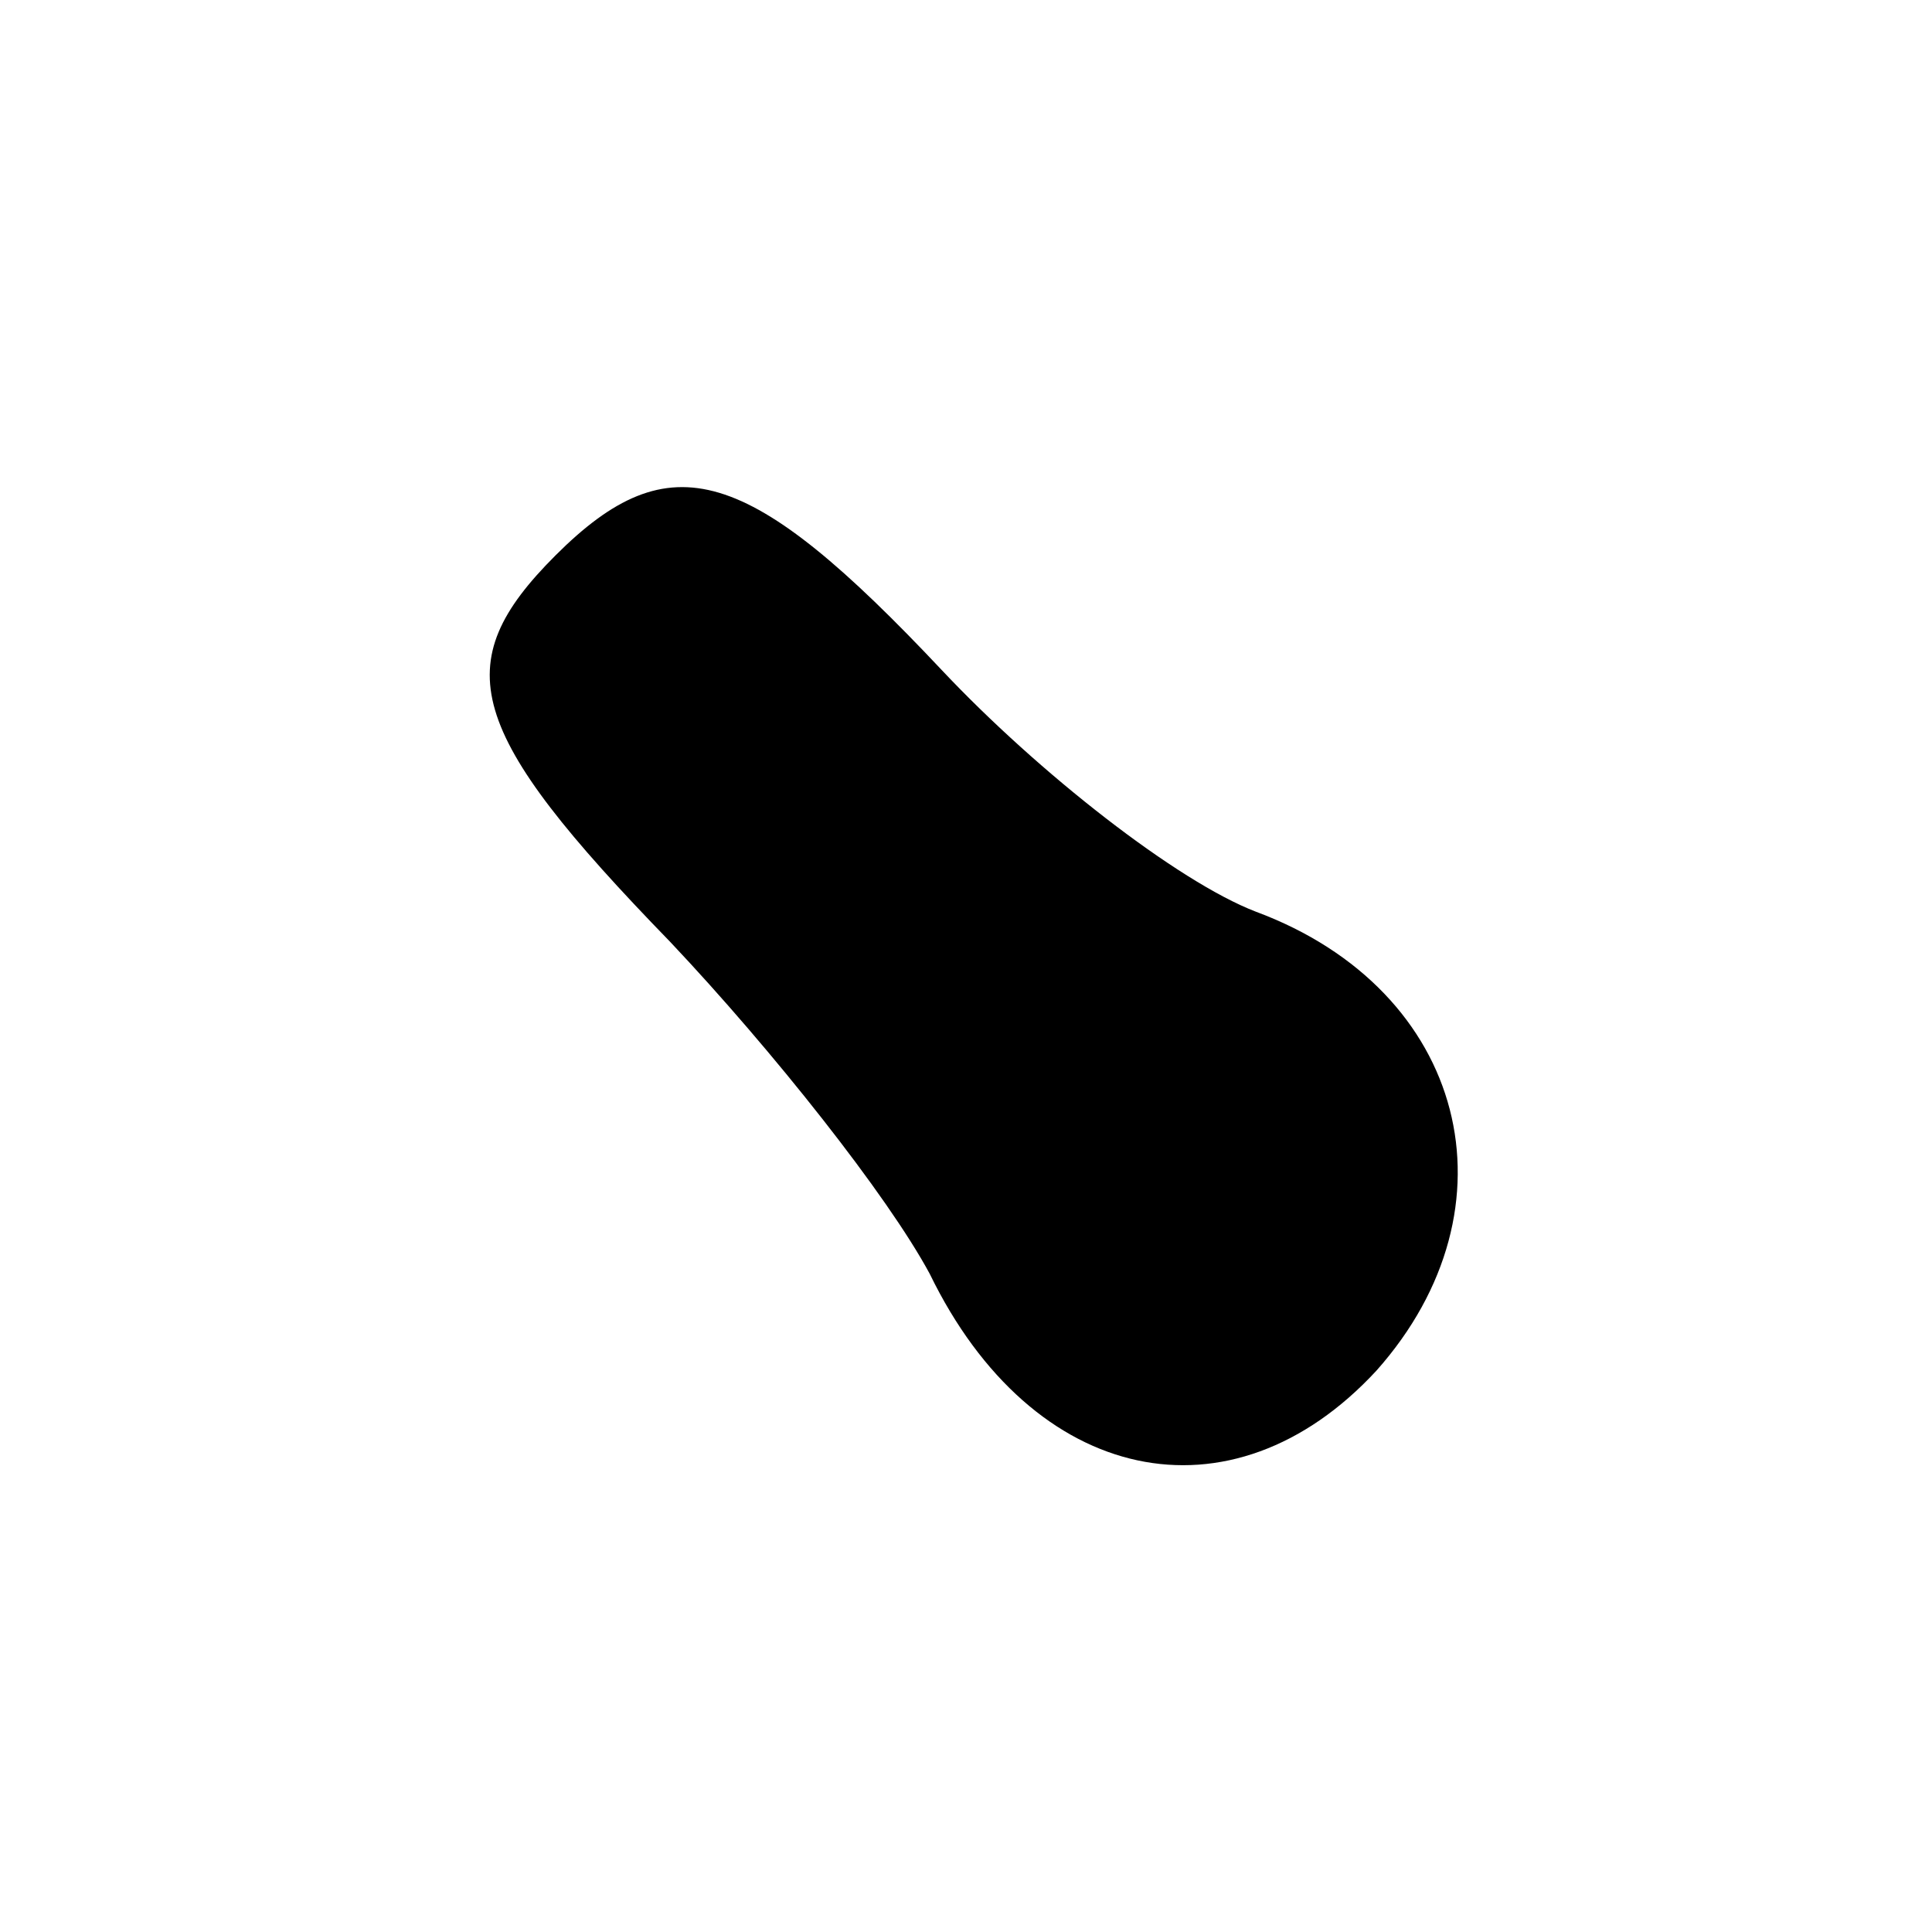 <?xml version="1.0" standalone="no"?>
<!DOCTYPE svg PUBLIC "-//W3C//DTD SVG 20010904//EN"
 "http://www.w3.org/TR/2001/REC-SVG-20010904/DTD/svg10.dtd">
<svg version="1.0" xmlns="http://www.w3.org/2000/svg"
 width="32pt" height="32pt" viewBox="0 0 32 32"
 preserveAspectRatio="xMidYMid meet">
<g transform="translate(0,32) scale(0.1,-0.1)"
fill="#000000" stroke="none">
<path fill="#000000" stroke="none" d="M92 228 c-18 -18 -15 -29 19 -64 17
-18 36 -42 43 -55 17 -35 50 -42 74 -16 24 27 15 63 -20 76 -13 5 -36 23 -52
40 -32 34 -45 38 -64 19z"/>
</g>
</svg>
